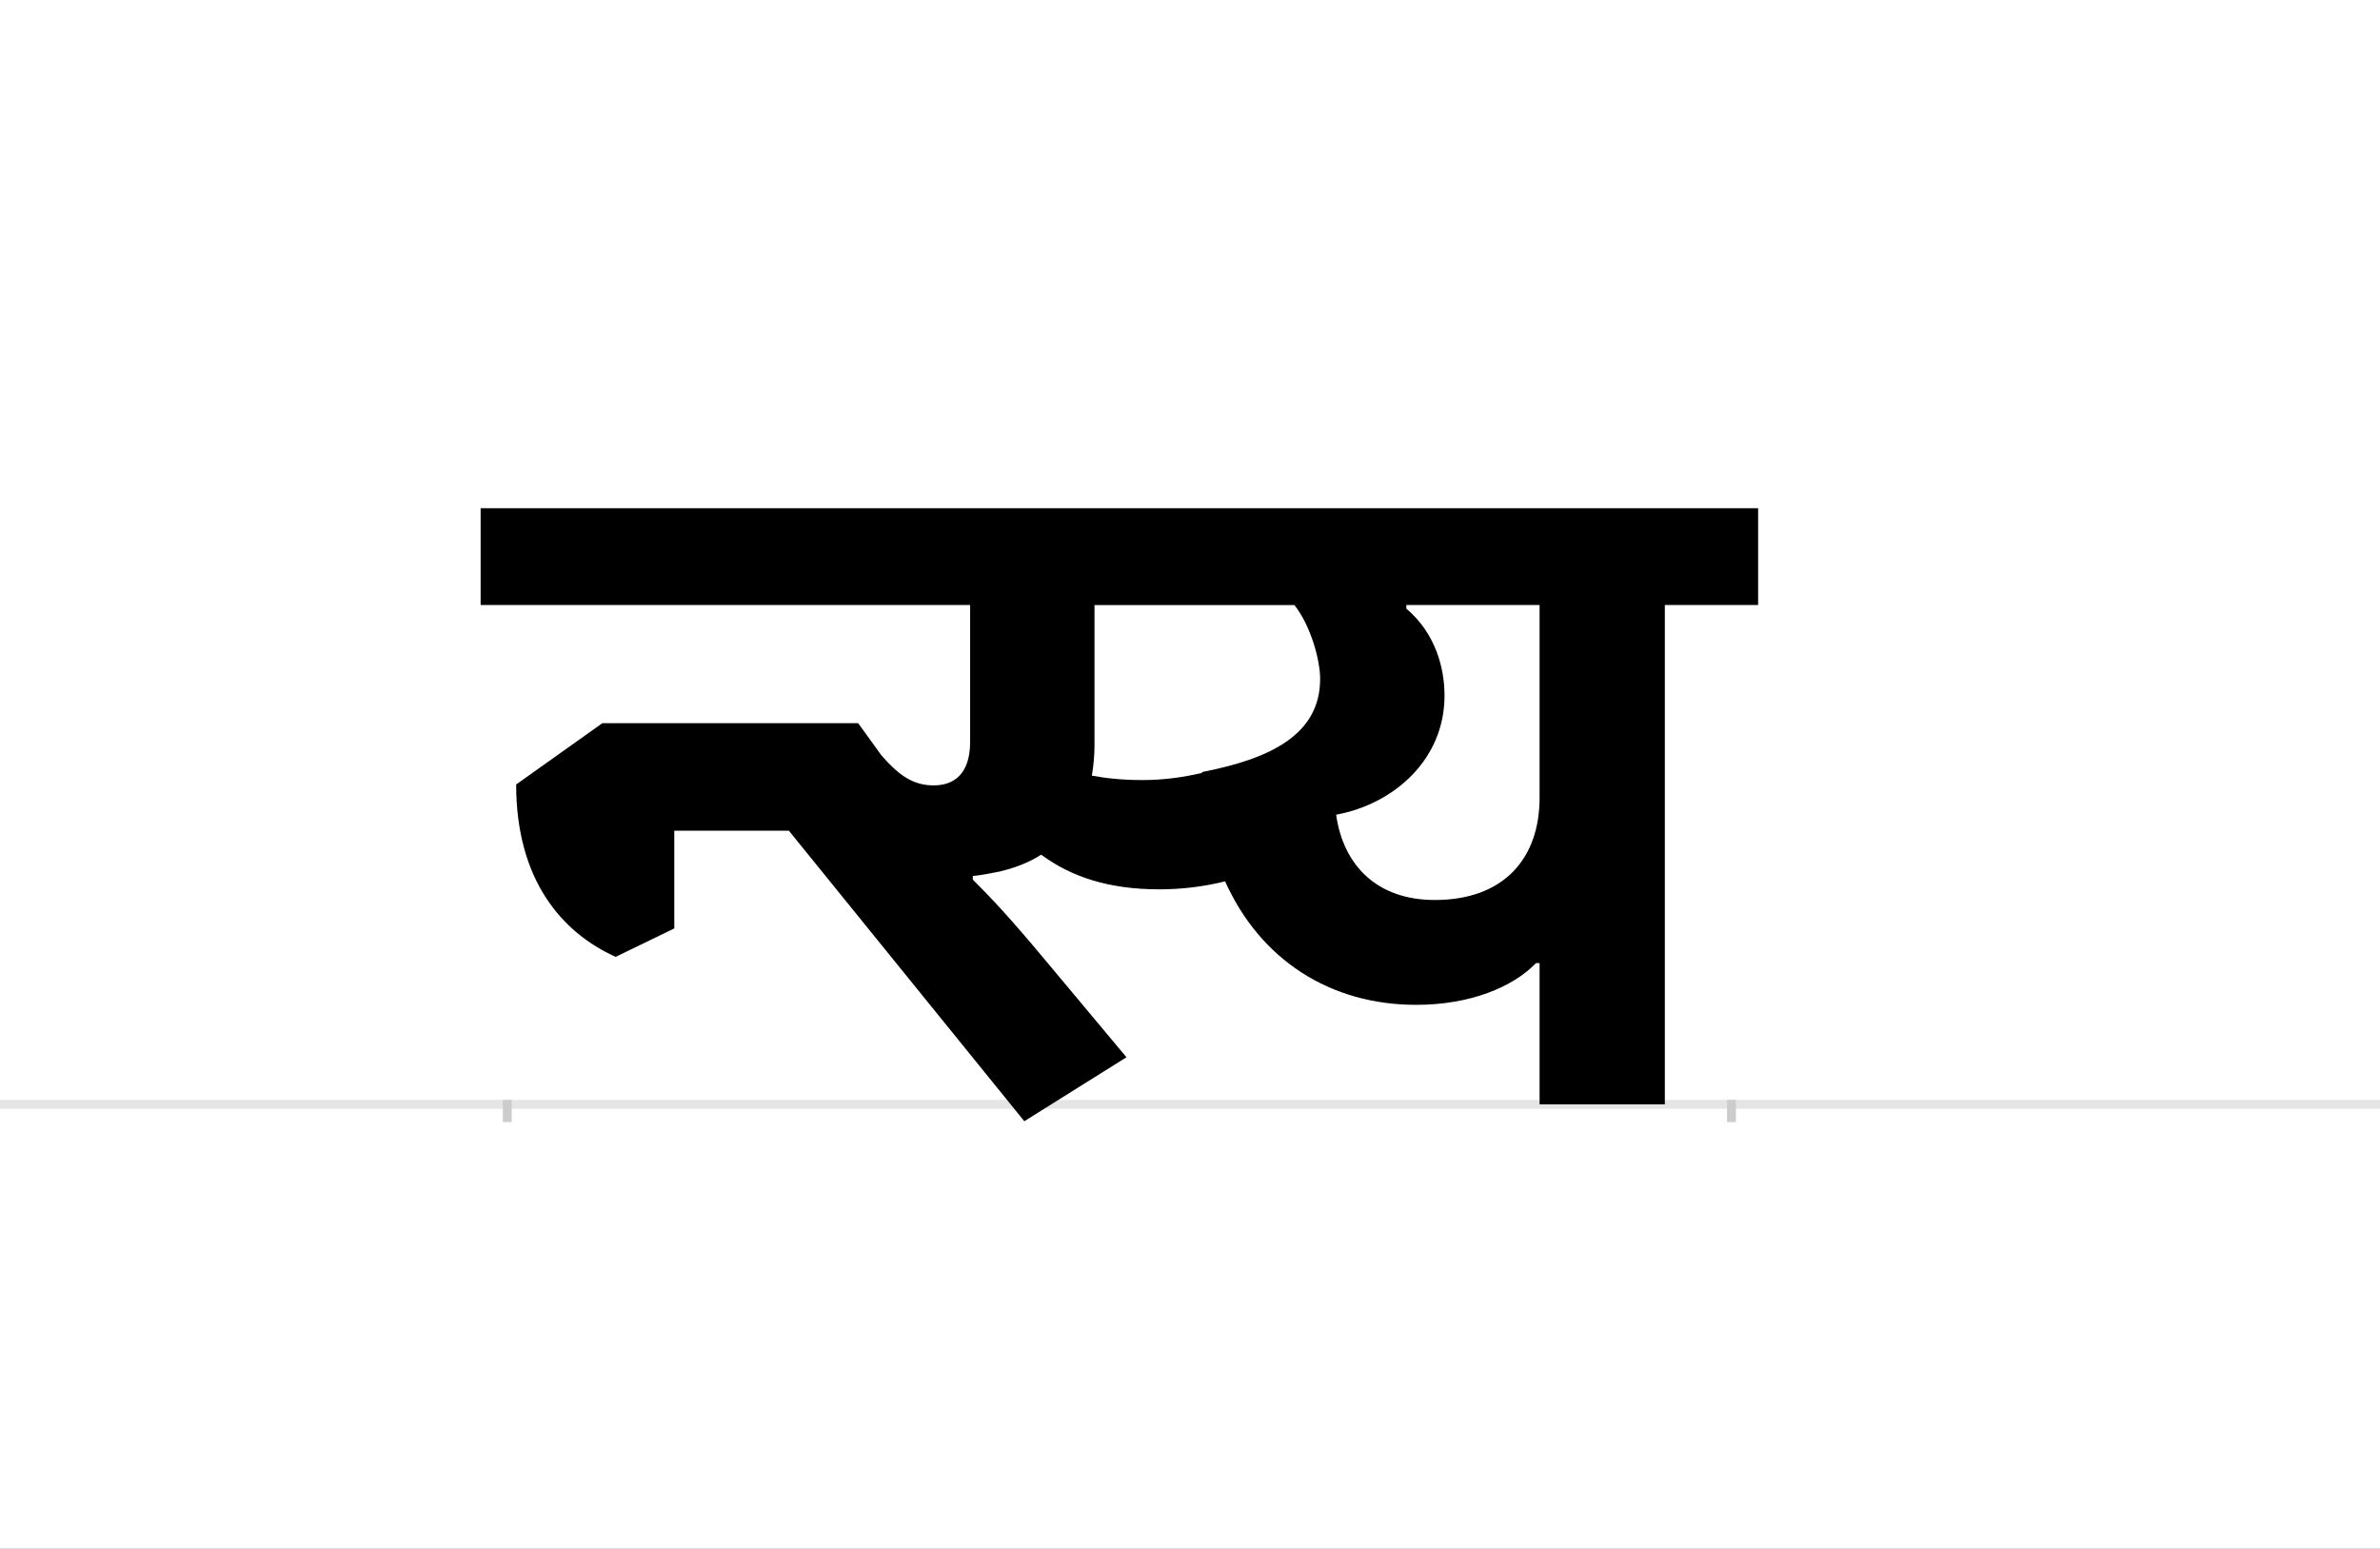<?xml version="1.0" encoding="UTF-8"?>
<svg height="1743" version="1.1" width="2679" xmlns="http://www.w3.org/2000/svg" xmlns:xlink="http://www.w3.org/1999/xlink">
 <rect width="100%" height="100%" fill="#808080" stroke="none"/>
 <path d="M0,0 l2679,0 l0,1743 l-2679,0 Z M0,0" fill="rgb(255,255,255)" transform="matrix(1,0,0,-1,0,1743)"/>
 <path d="M0,0 l2679,0" fill="none" stroke="rgb(229,229,229)" stroke-width="10" transform="matrix(1,0,0,-1,0,1243)"/>
 <path d="M0,5 l0,-25" fill="none" stroke="rgb(204,204,204)" stroke-width="10" transform="matrix(1,0,0,-1,571,1243)"/>
 <path d="M0,5 l0,-25" fill="none" stroke="rgb(204,204,204)" stroke-width="10" transform="matrix(1,0,0,-1,1949,1243)"/>
 <path d="M715,365 c-23,0,-41,2,-57,5 c2,11,3,23,3,35 l0,157 l225,0 c19,-24,29,-63,29,-83 c0,-63,-56,-90,-133,-105 l0,-1 c-22,-5,-43,-8,-67,-8 Z M1158,159 l4,0 l0,-159 l141,0 l0,562 l105,0 l0,109 l-1438,0 l0,-109 l551,0 l0,-154 c0,-36,-18,-49,-41,-49 c-23,0,-39,11,-59,34 l-26,36 l-288,0 l-97,-69 c0,-108,52,-167,112,-194 l66,32 l0,110 l129,0 l265,-327 l115,72 l-92,110 c-40,48,-60,69,-81,90 l0,4 c10,1,20,3,30,5 c17,4,33,10,47,19 c34,-25,76,-39,133,-39 c25,0,50,3,74,9 c40,-89,119,-139,215,-139 c61,0,109,20,135,47 Z M933,326 c65,12,122,62,122,134 c0,31,-10,70,-43,98 l0,4 l150,0 l0,-217 c0,-68,-40,-115,-118,-115 c-65,0,-103,39,-111,96 Z M933,326" fill="rgb(0,0,0)" transform="matrix(1,0,0,-1,571,1243)"/>
</svg>